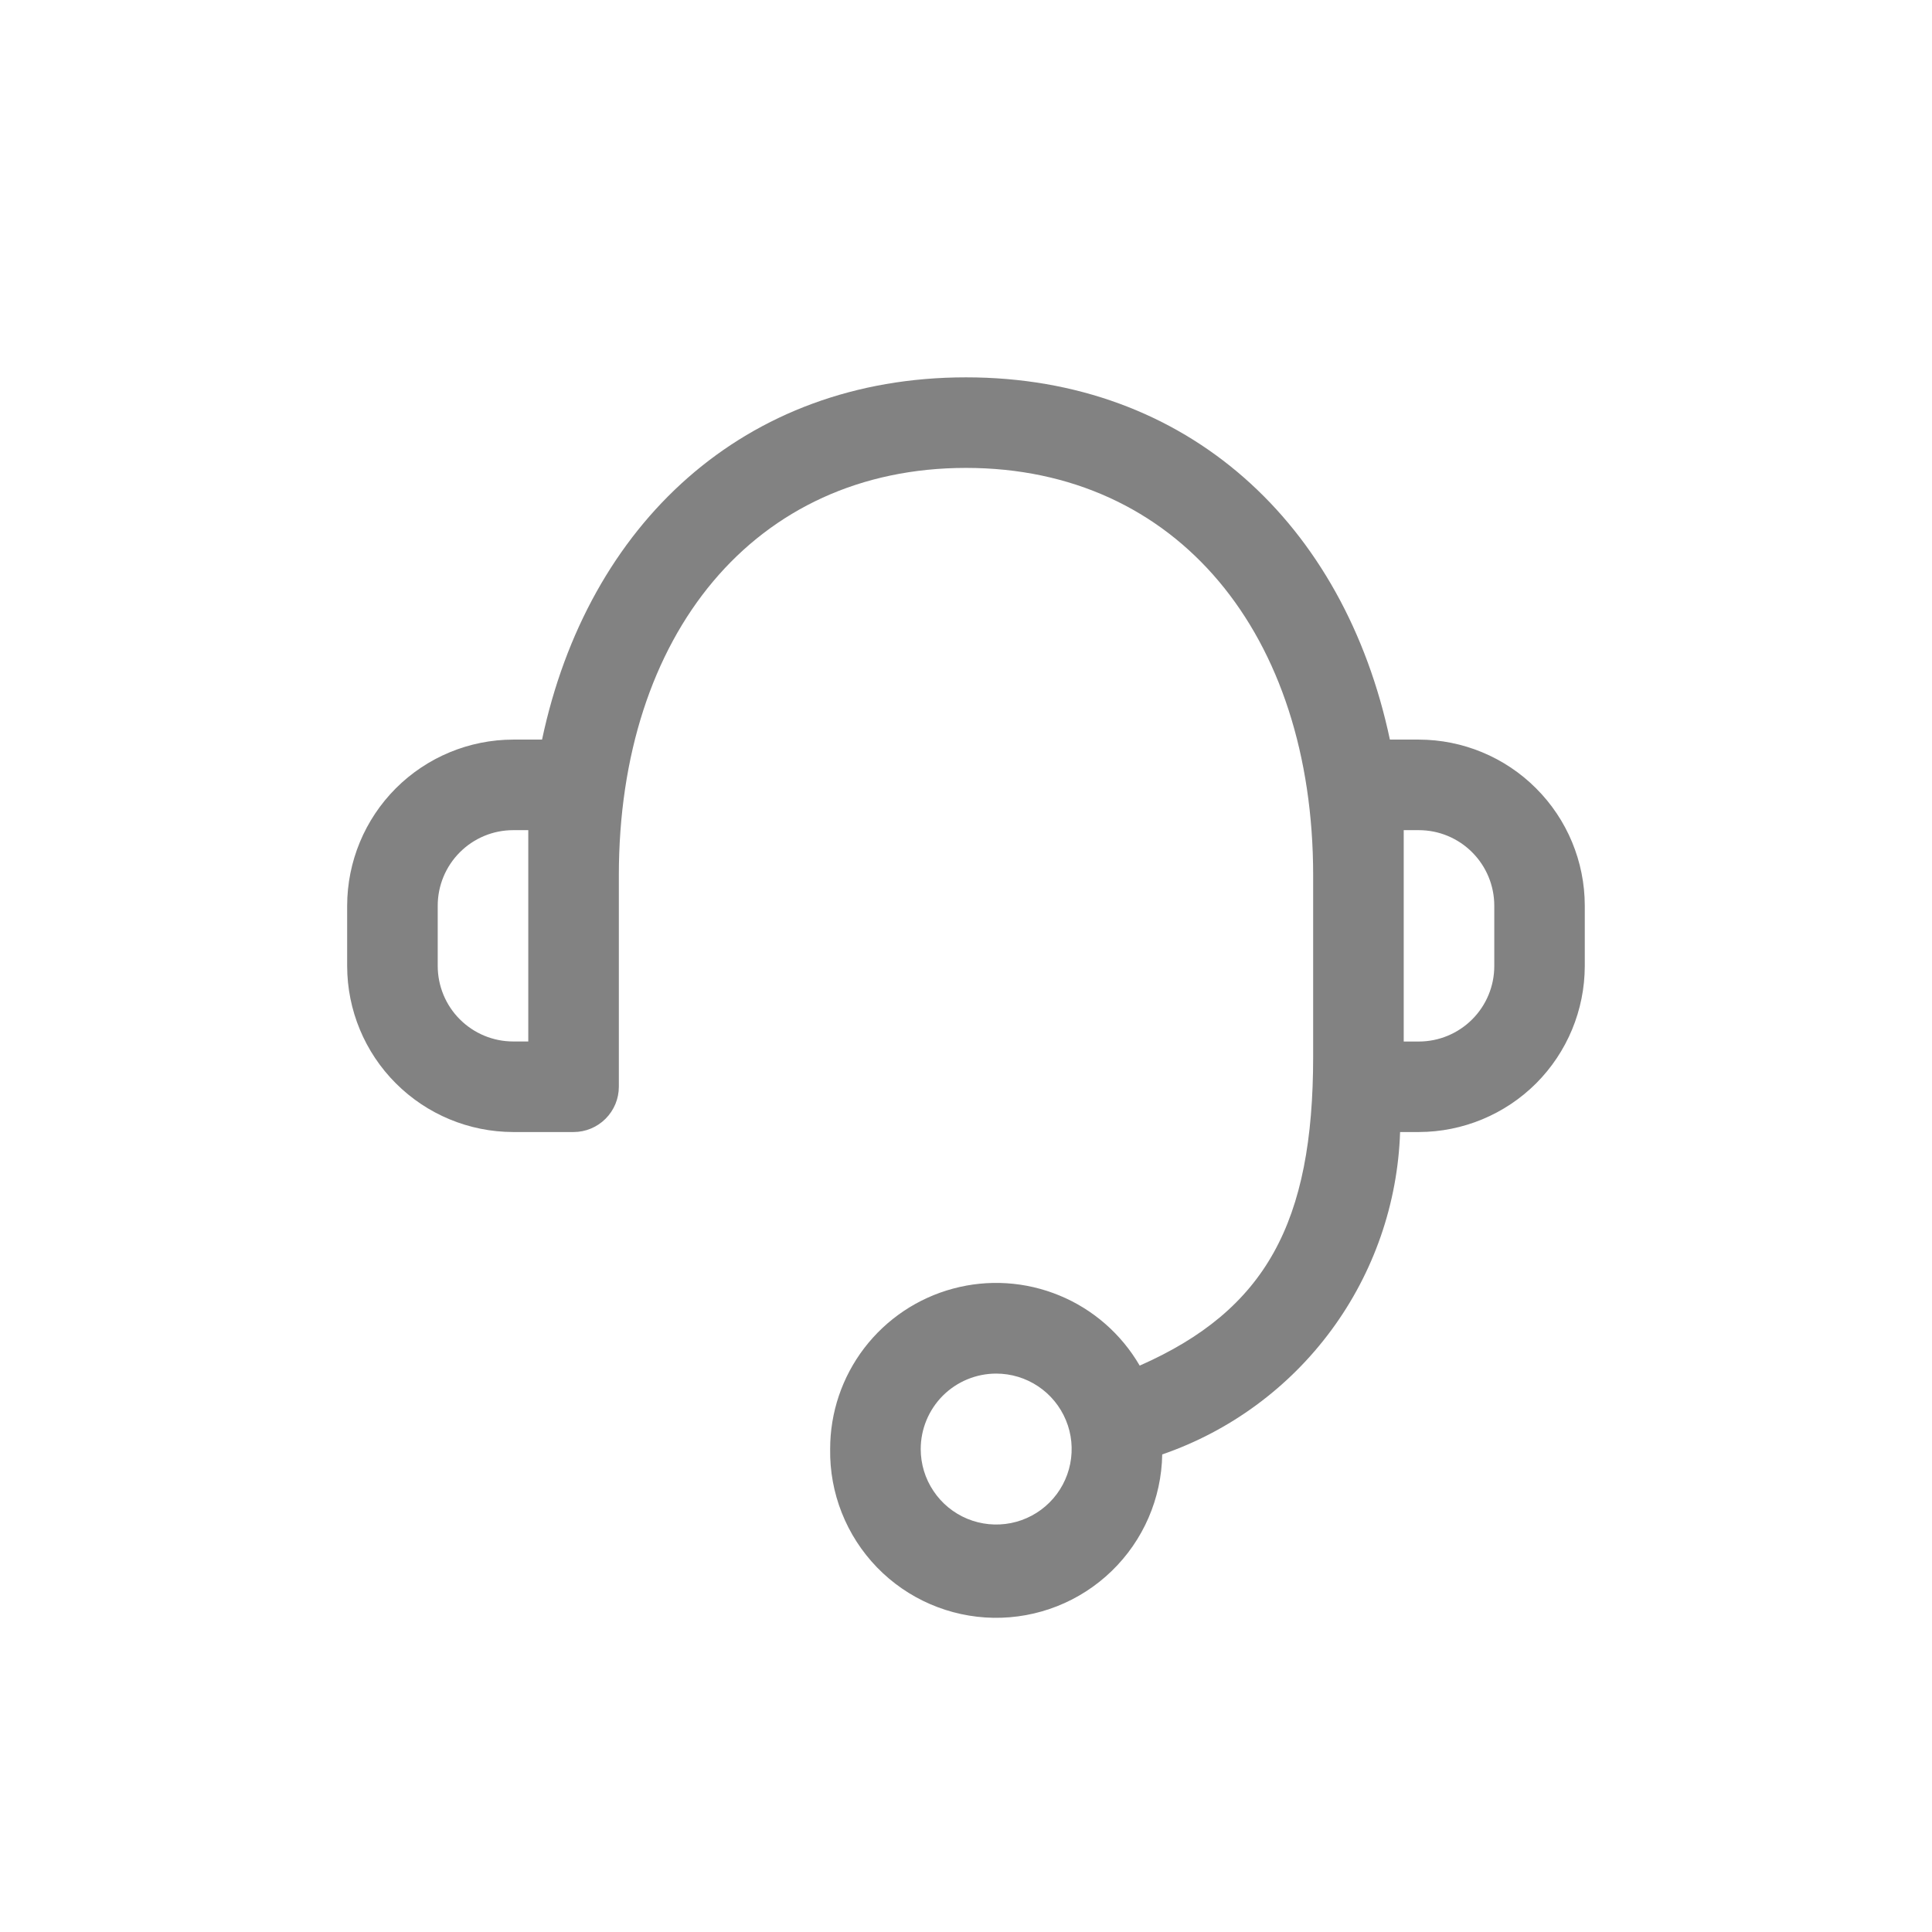 <svg width="32" height="32" viewBox="0 0 32 32" fill="none" xmlns="http://www.w3.org/2000/svg">
<path d="M13.75 24.001C13.749 23.396 13.948 22.808 14.316 22.327C14.684 21.847 15.2 21.501 15.784 21.344C16.368 21.186 16.987 21.226 17.547 21.457C18.106 21.687 18.573 22.096 18.877 22.619C20.967 21.697 21.75 20.25 21.75 17.5V14.5C21.75 10.508 19.499 7.75 16 7.75C12.501 7.75 10.25 10.509 10.25 14.5V18C10.25 18.199 10.171 18.389 10.03 18.53C9.889 18.671 9.699 18.75 9.5 18.75H8.5C7.771 18.749 7.072 18.459 6.557 17.944C6.041 17.429 5.751 16.73 5.75 16.001V15.001C5.751 14.272 6.041 13.573 6.556 13.057C7.072 12.541 7.771 12.251 8.5 12.25H8.978C9.735 8.679 12.326 6.25 16 6.25C19.674 6.25 22.264 8.679 23.021 12.25H23.499C24.228 12.251 24.927 12.541 25.442 13.057C25.958 13.572 26.248 14.271 26.249 15V16C26.248 16.729 25.958 17.428 25.443 17.944C24.927 18.459 24.228 18.749 23.499 18.75H23.19C23.151 19.934 22.754 21.079 22.05 22.033C21.347 22.986 20.37 23.704 19.25 24.09C19.238 24.819 18.937 25.514 18.413 26.021C17.889 26.529 17.185 26.807 16.456 26.796C15.726 26.784 15.031 26.483 14.524 25.959C14.017 25.434 13.738 24.73 13.75 24.001ZM15.25 24.001C15.25 24.248 15.323 24.49 15.461 24.695C15.598 24.901 15.793 25.061 16.022 25.156C16.25 25.25 16.501 25.275 16.744 25.227C16.986 25.179 17.209 25.06 17.384 24.885C17.559 24.71 17.678 24.487 17.726 24.245C17.774 24.002 17.75 23.751 17.655 23.523C17.56 23.294 17.4 23.099 17.195 22.962C16.989 22.824 16.747 22.751 16.5 22.751C16.169 22.751 15.851 22.883 15.616 23.117C15.382 23.352 15.25 23.67 15.25 24.001ZM23.25 17.251H23.499C23.831 17.251 24.149 17.119 24.383 16.885C24.618 16.651 24.75 16.333 24.75 16.001V15.001C24.75 14.669 24.618 14.351 24.384 14.117C24.15 13.882 23.832 13.75 23.5 13.75H23.25V17.251ZM7.25 15.001V16.001C7.251 16.332 7.382 16.65 7.617 16.884C7.851 17.118 8.169 17.25 8.5 17.25H8.75V13.75H8.5C8.168 13.75 7.85 13.882 7.616 14.117C7.382 14.351 7.25 14.669 7.25 15.001Z" fill="#828282"/>
</svg>
